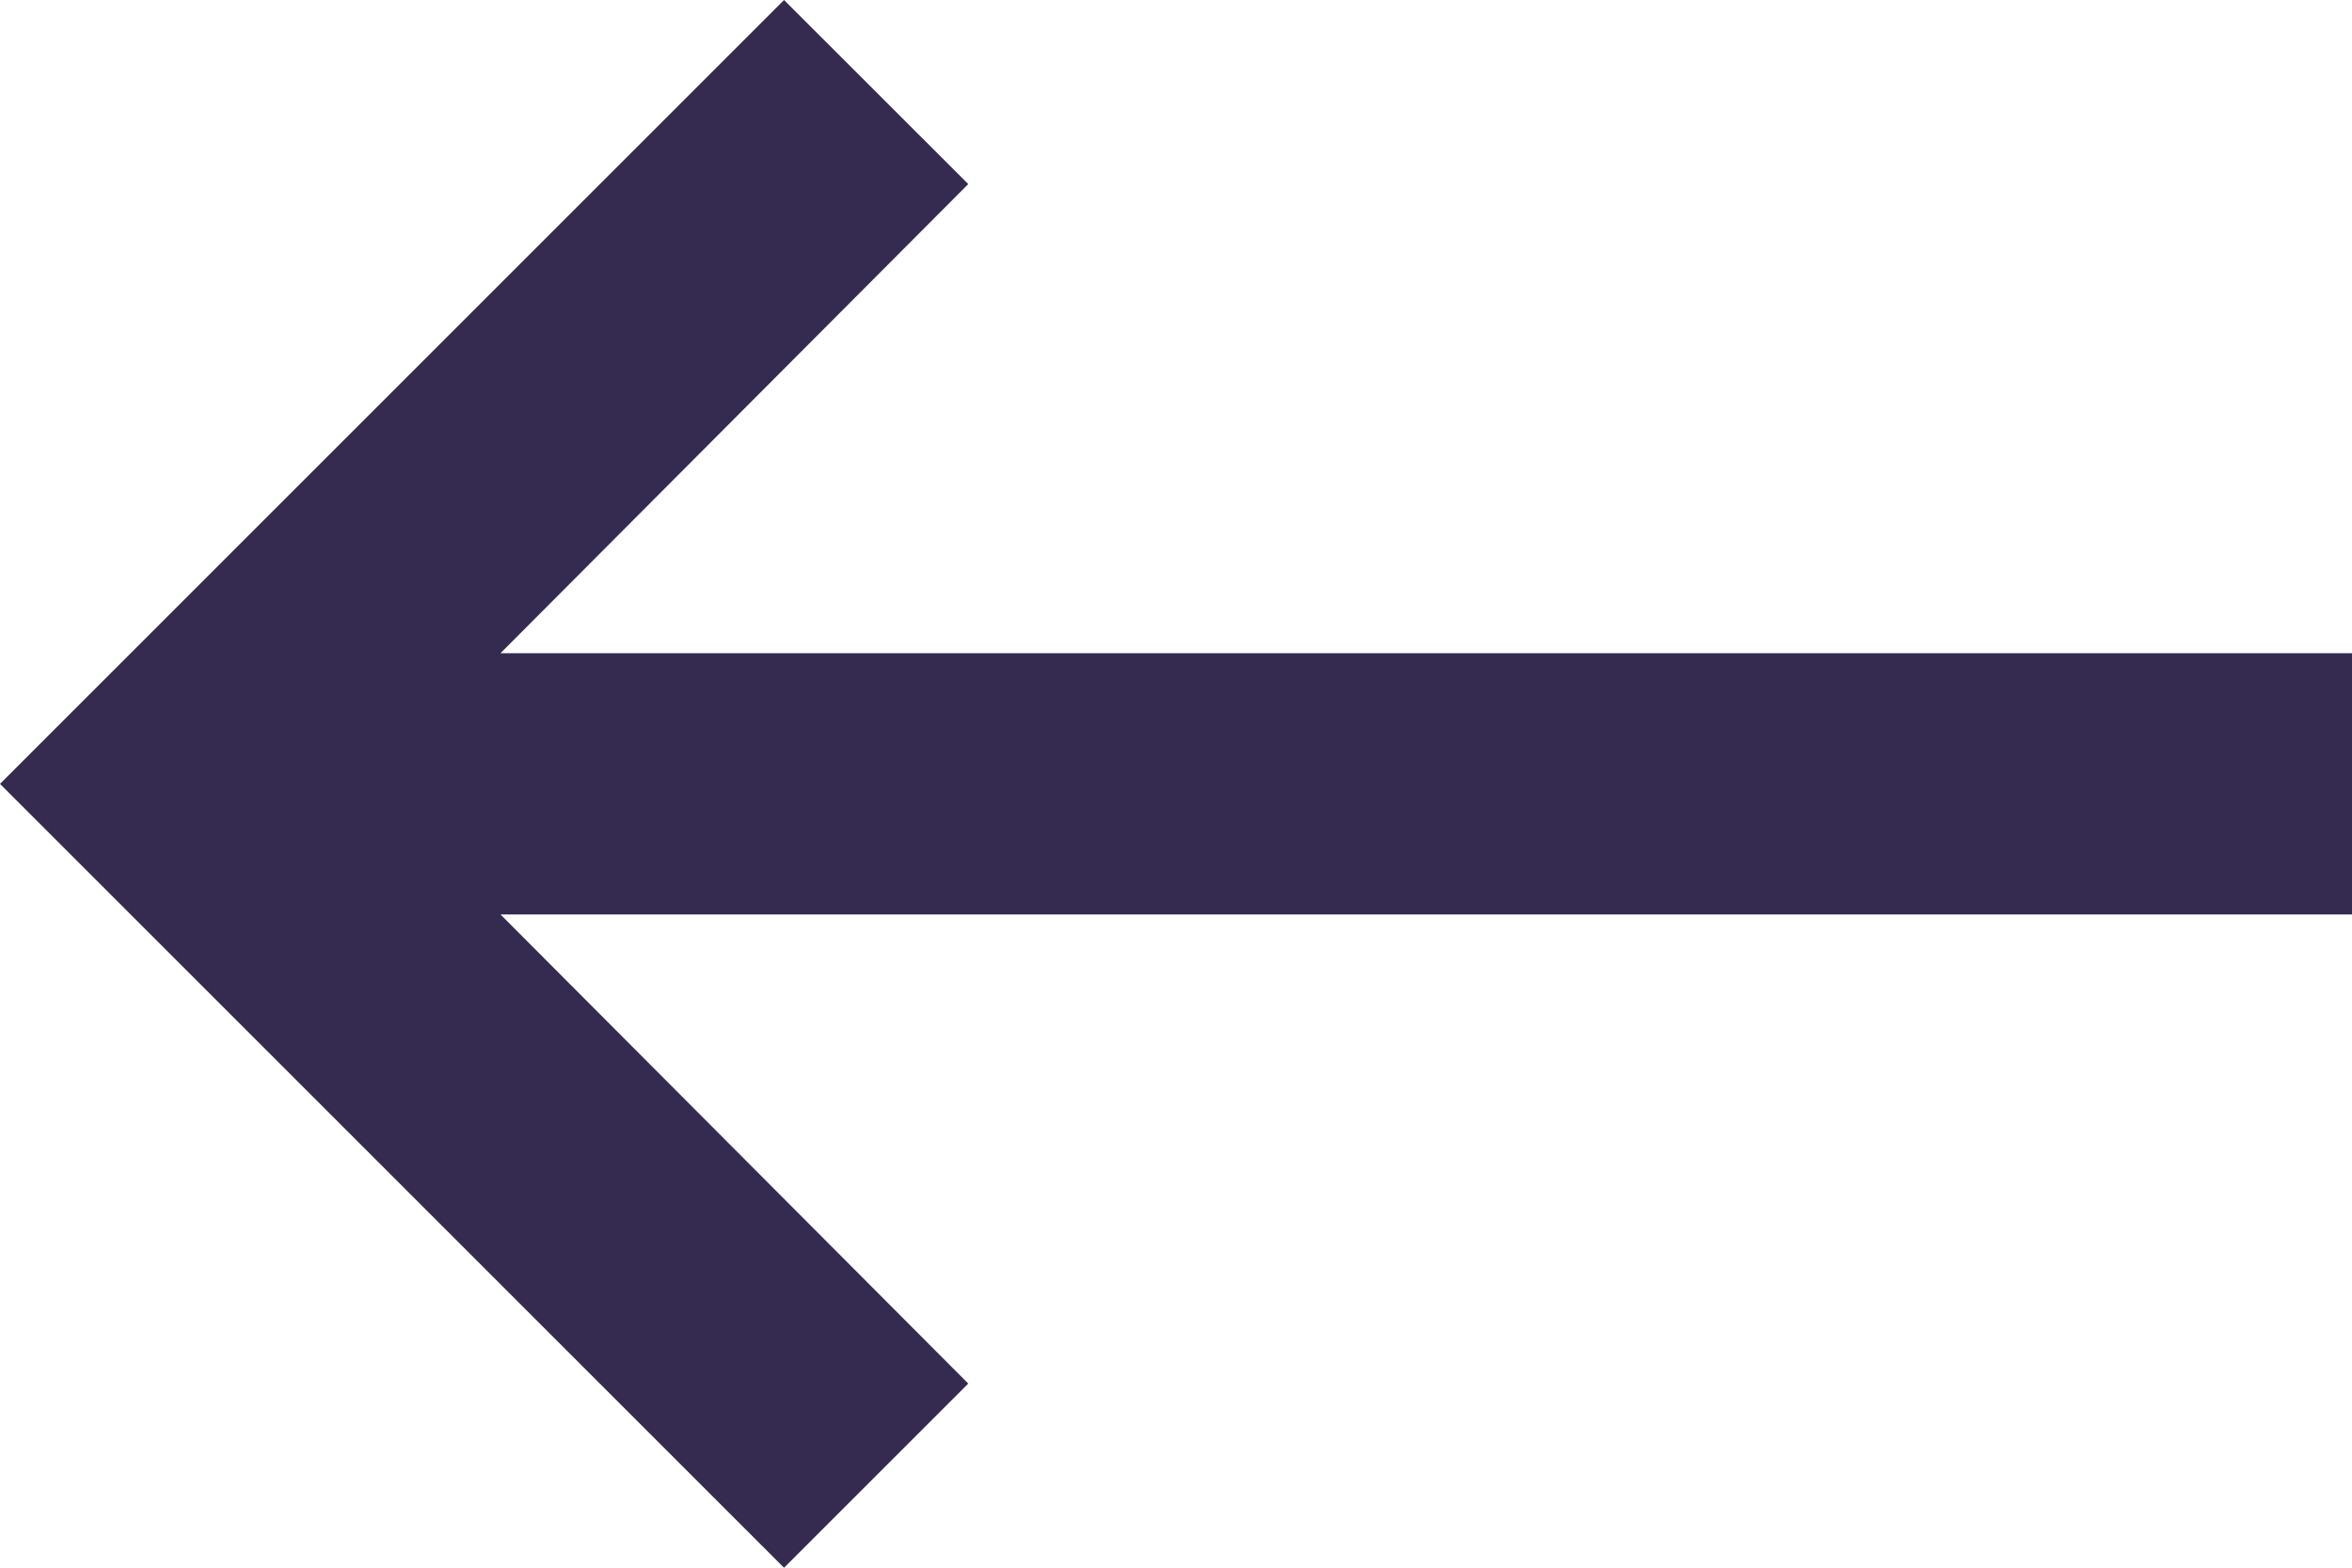 <svg xmlns="http://www.w3.org/2000/svg" width="21.053" height="14.035" viewBox="0 0 21.053 14.035">
  <path id="Icon_material-keyboard-backspace" data-name="Icon material-keyboard-backspace" d="M25.553,14.848H8.98l4.187-4.2L11.518,9,4.5,16.018l7.018,7.018,1.649-1.649-4.187-4.2H25.553Z" transform="translate(-4.5 -9)" fill="#352b50"/>
</svg>

